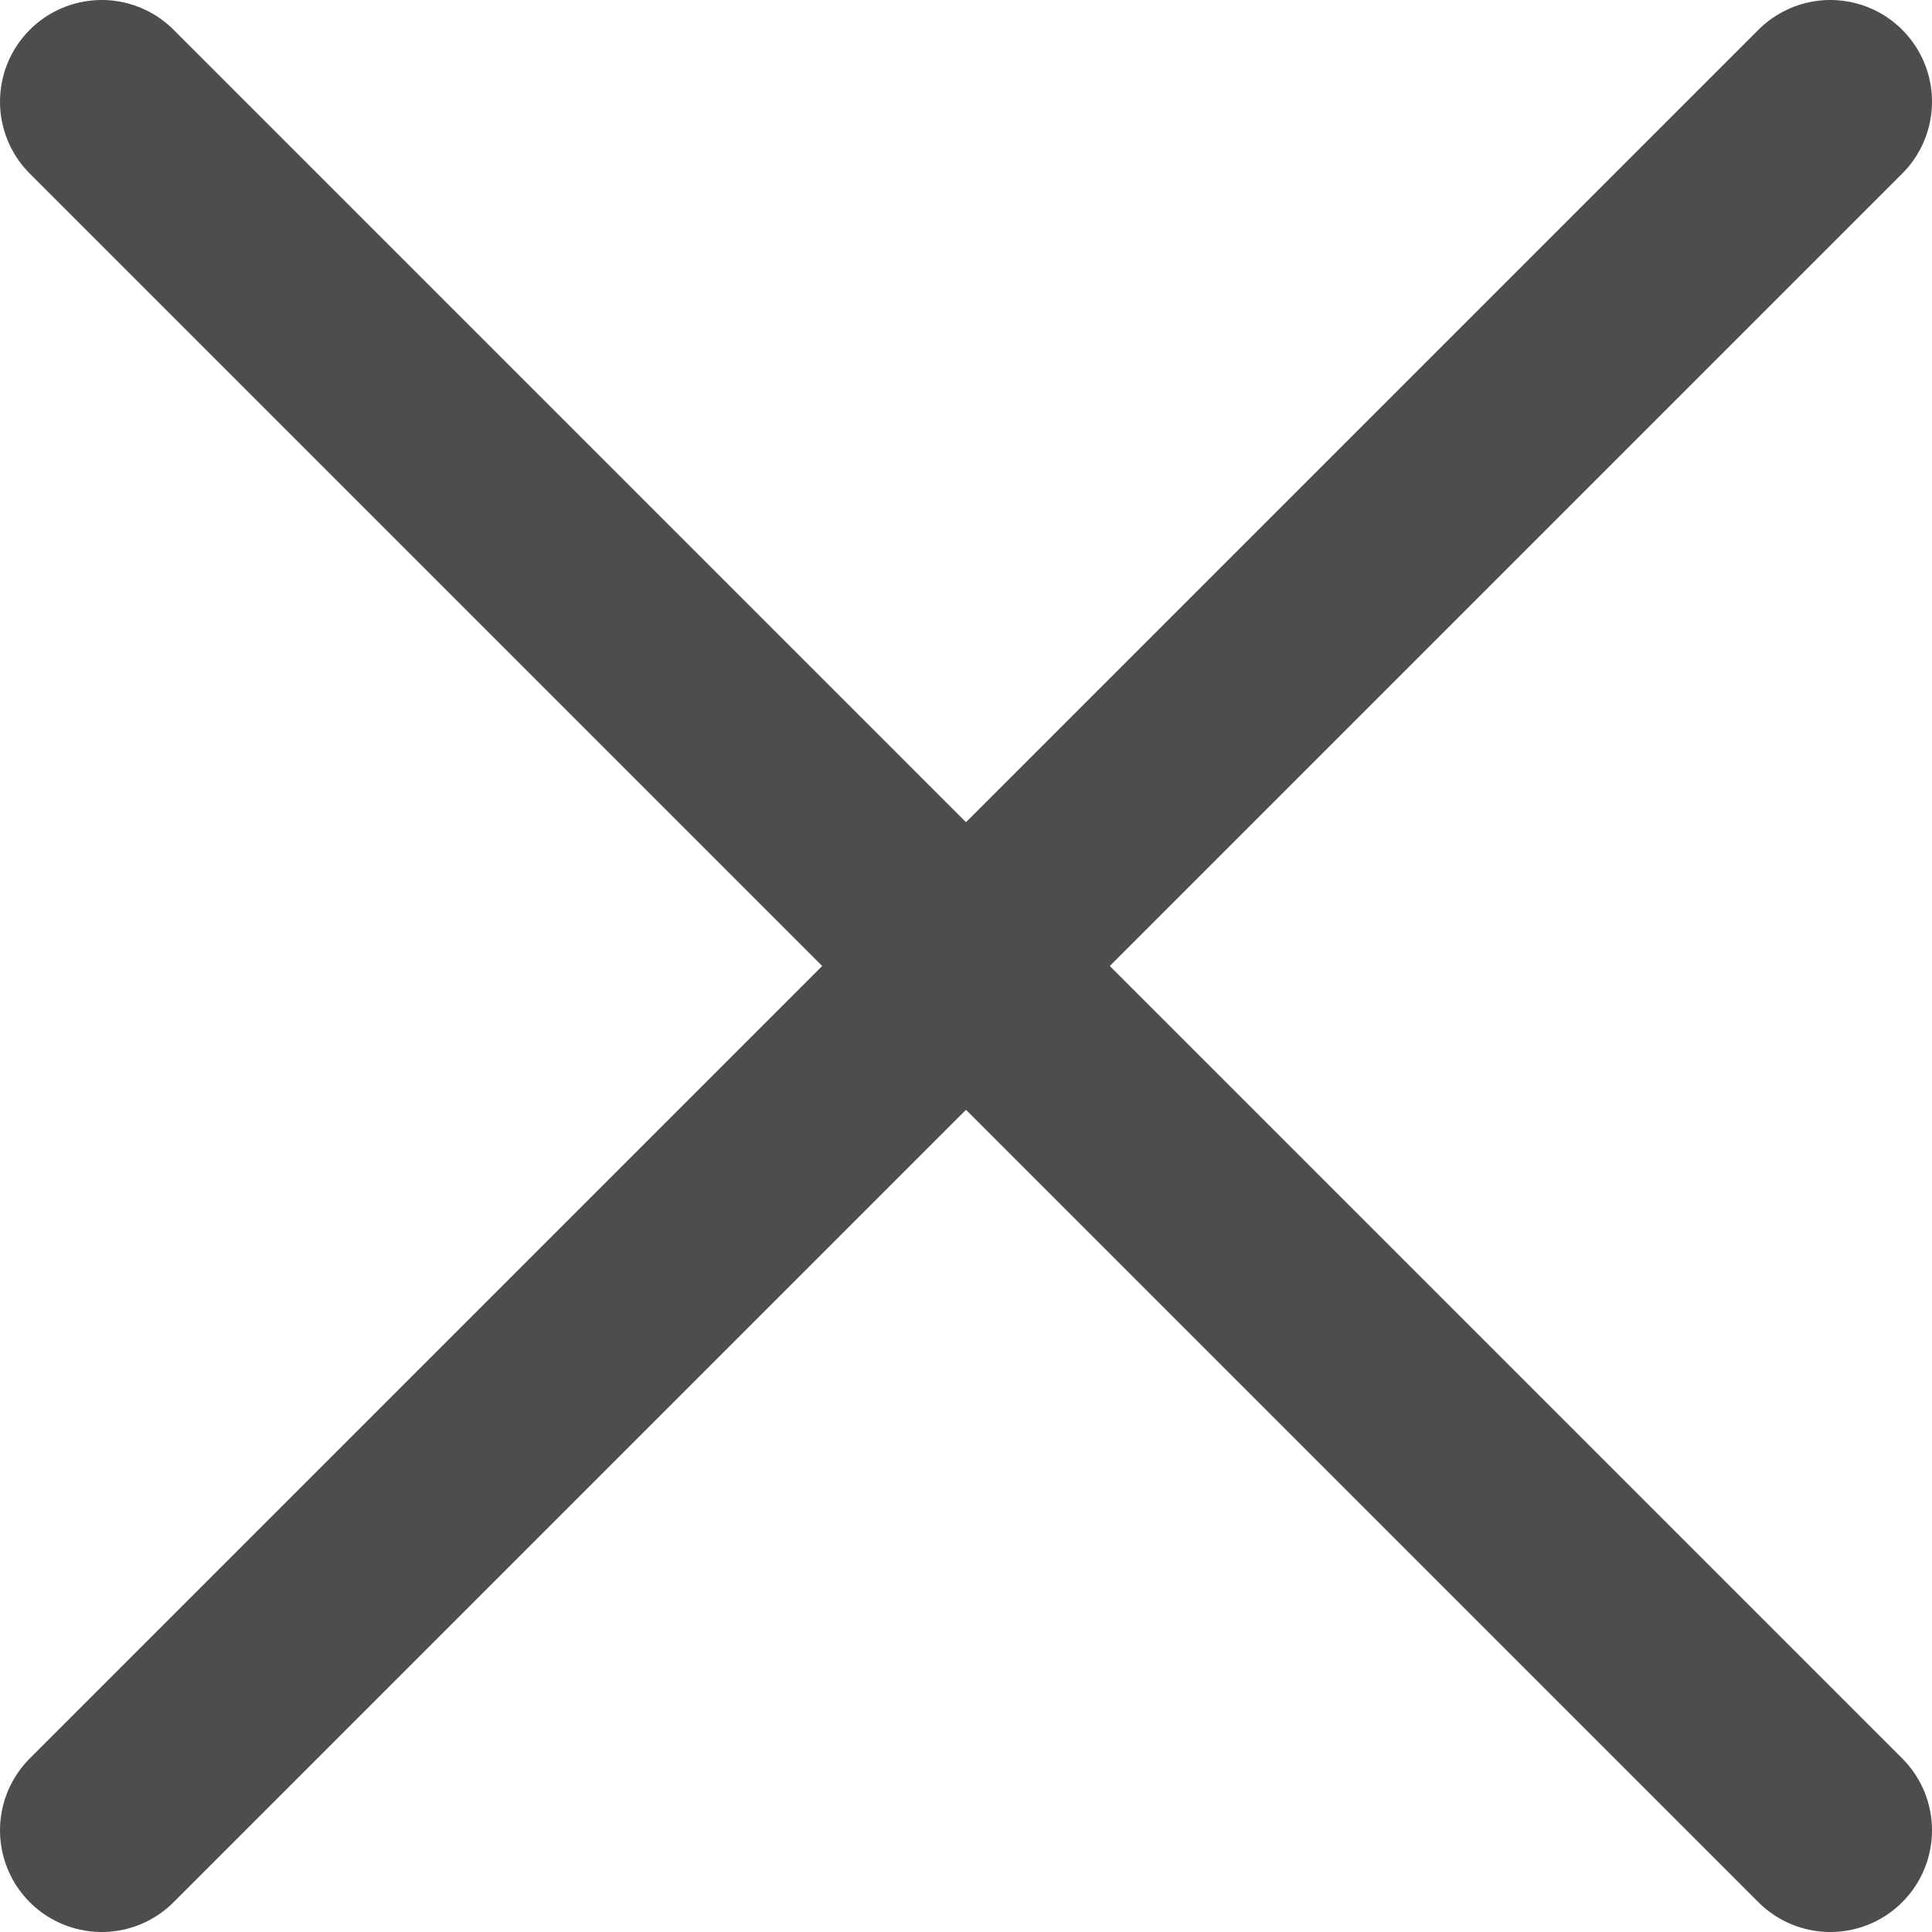 <svg width="19" height="19" viewBox="0 0 19 19" fill="none" xmlns="http://www.w3.org/2000/svg">
<path d="M1 1L18 18" stroke="#4D4D4D" stroke-width="2" stroke-linecap="round"/>
<path d="M1 18L18 1" stroke="#4D4D4D" stroke-width="2" stroke-linecap="round"/>
</svg>
